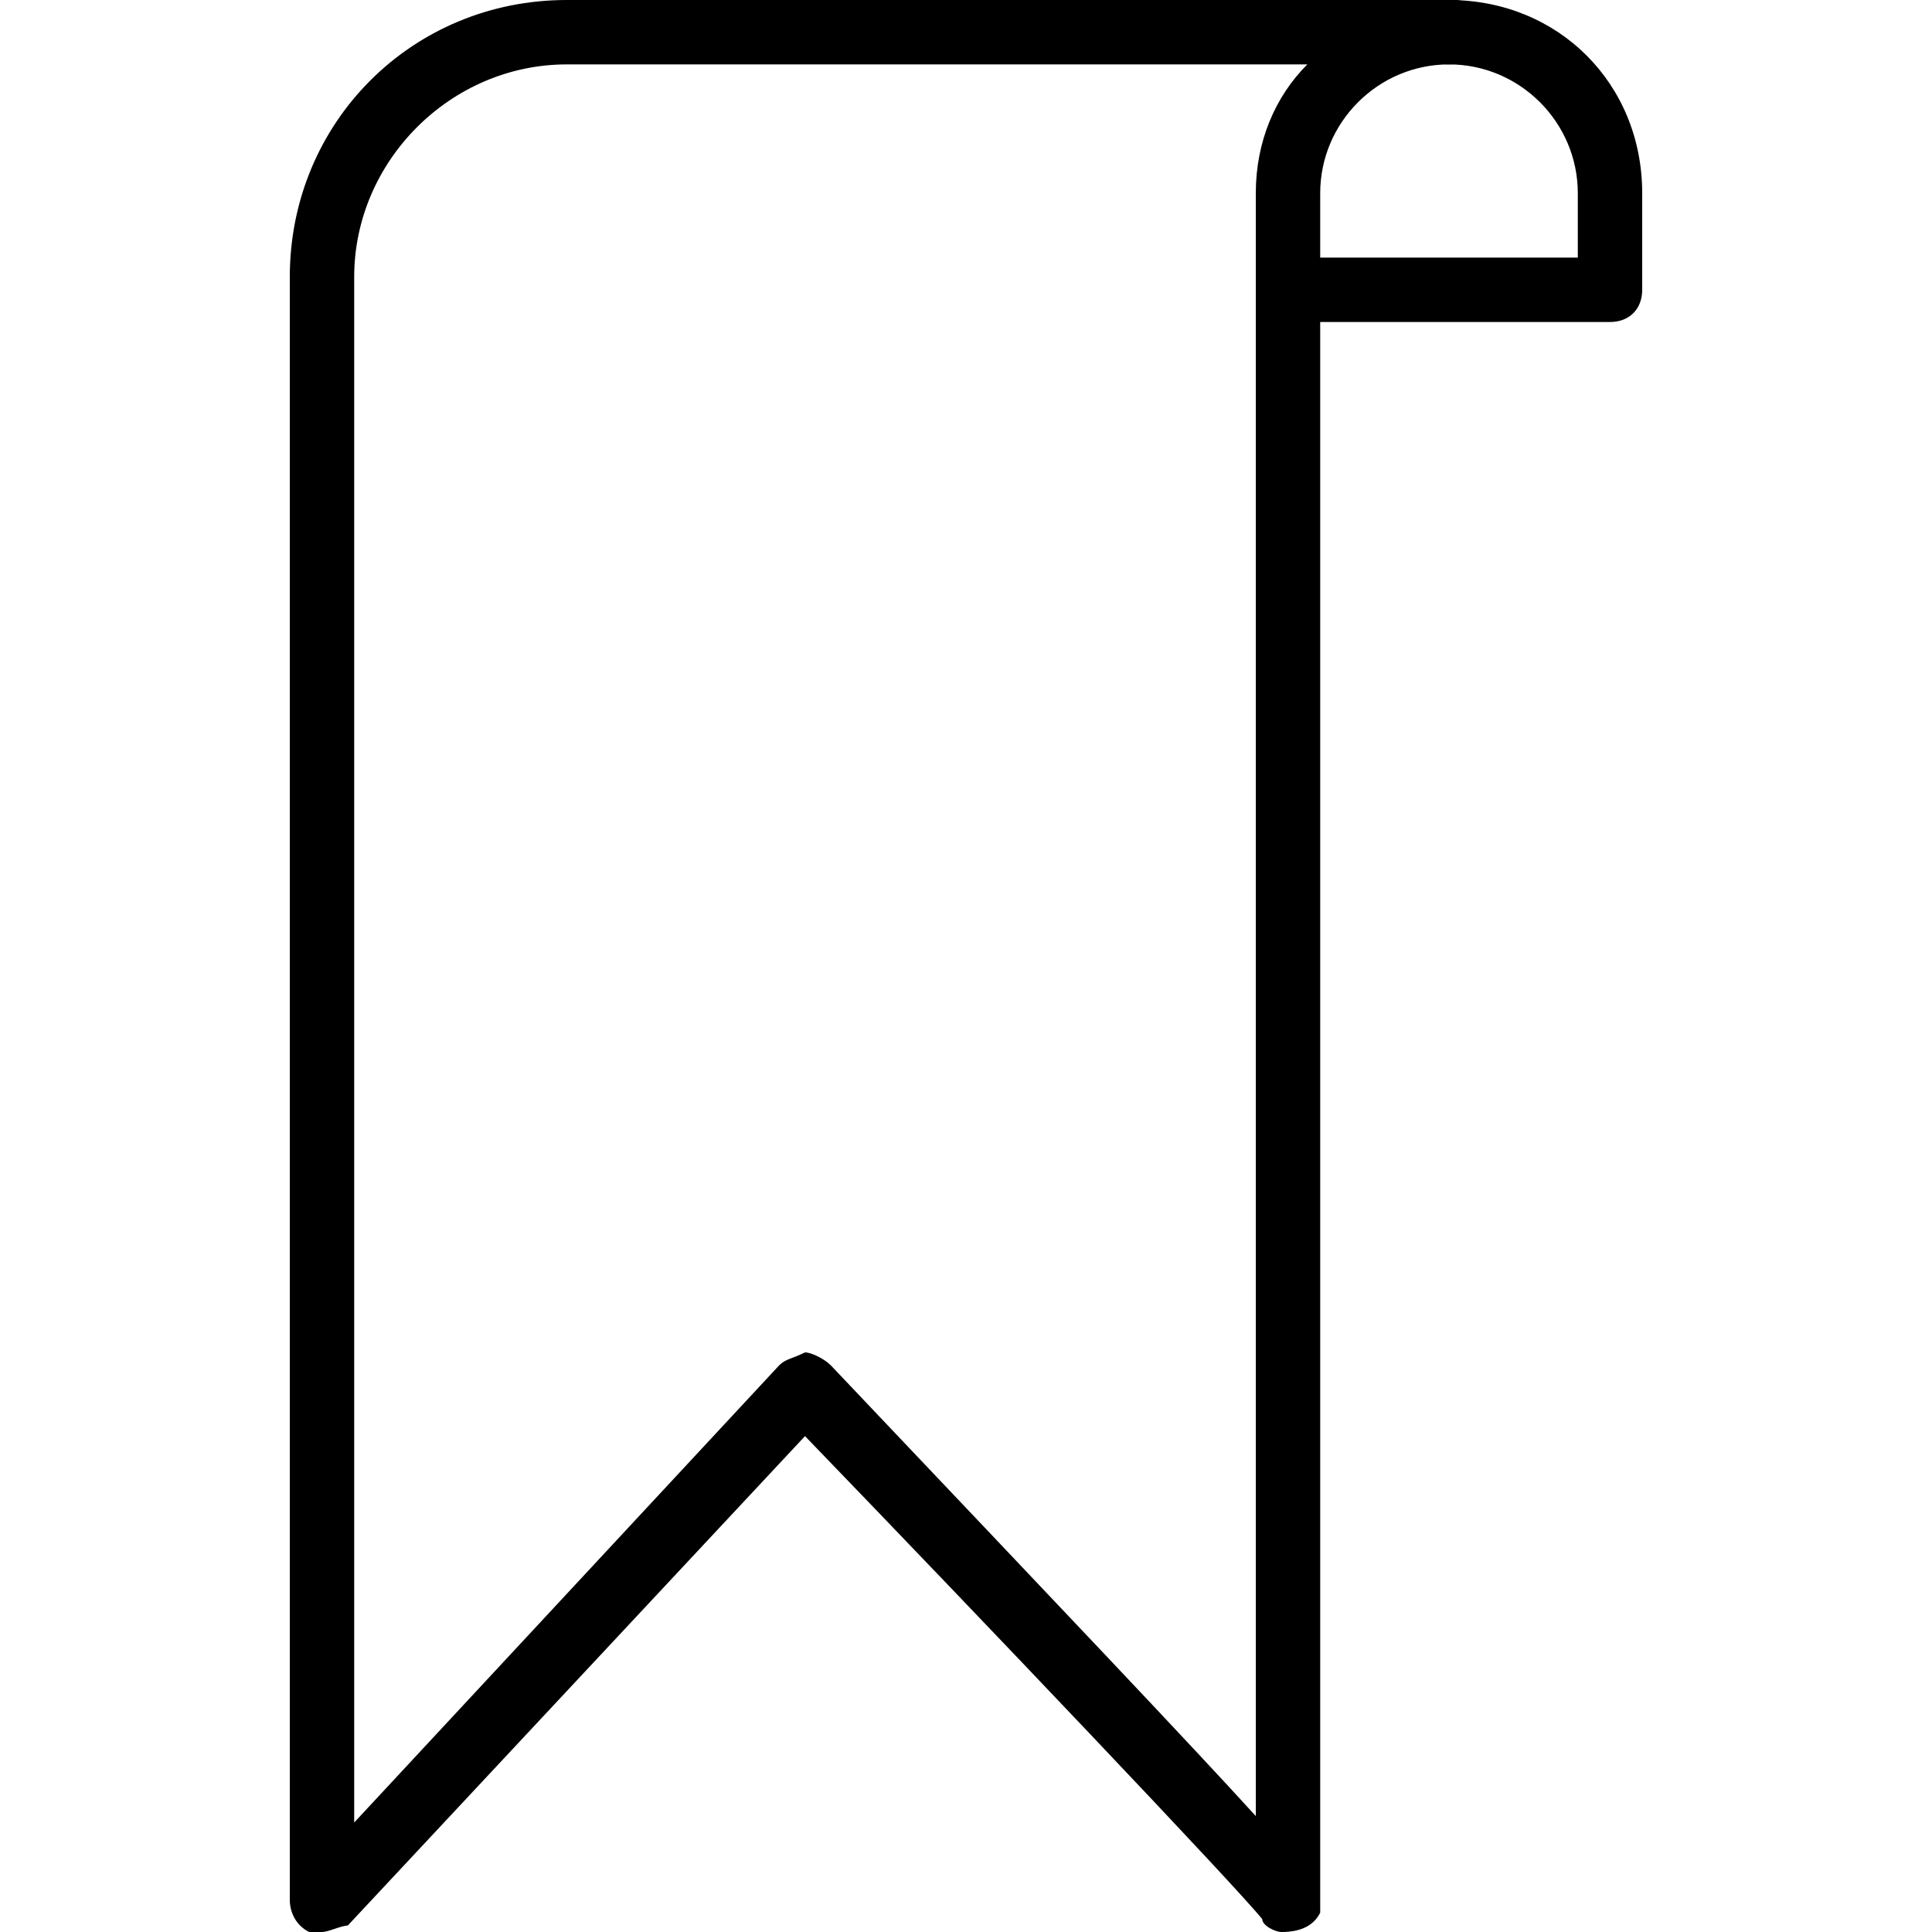<?xml version="1.0" encoding="utf-8"?>
<!-- Generator: Adobe Illustrator 19.0.0, SVG Export Plug-In . SVG Version: 6.00 Build 0)  -->
<svg version="1.1" id="Layer_1" xmlns="http://www.w3.org/2000/svg" xmlns:xlink="http://www.w3.org/1999/xlink" x="0px" y="0px"
	 viewBox="0 0 30 30" style="enable-background:new 0 0 30 30;" xml:space="preserve">
<g>
	<g>
		<path d="M5,30c-0.1,0-0.1,0-0.2,0c-0.2-0.1-0.3-0.3-0.3-0.5V4.3C4.5,1.9,6.4,0,8.8,0h13.8C22.8,0,23,0.2,23,0.5S22.8,1,22.5,1
			c-1.1,0-2,0.9-2,2l0,26.5c0,0.1,0,0.1,0,0.2c-0.1,0.2-0.3,0.3-0.6,0.3c-0.1,0-0.3-0.1-0.3-0.2c-0.4-0.5-4.3-4.6-7.1-7.5l-7.1,7.6
			C5.3,29.9,5.1,30,5,30z M8.8,1C7,1,5.5,2.5,5.5,4.3v24l6.6-7.1c0.1-0.1,0.2-0.1,0.4-0.2c0.1,0,0.3,0.1,0.4,0.2
			c3.7,3.9,5.6,5.9,6.6,7V3c0-0.8,0.3-1.5,0.8-2H8.8z"/>
	</g>
	<g>
		<path d="M25,5h-5c-0.3,0-0.5-0.2-0.5-0.5S19.7,4,20,4h4.5V3c0-1.1-0.9-2-2-2C22.2,1,22,0.8,22,0.5S22.2,0,22.5,0c1.7,0,3,1.3,3,3
			v1.5C25.5,4.8,25.3,5,25,5z"/>
	</g>
</g>
</svg>
